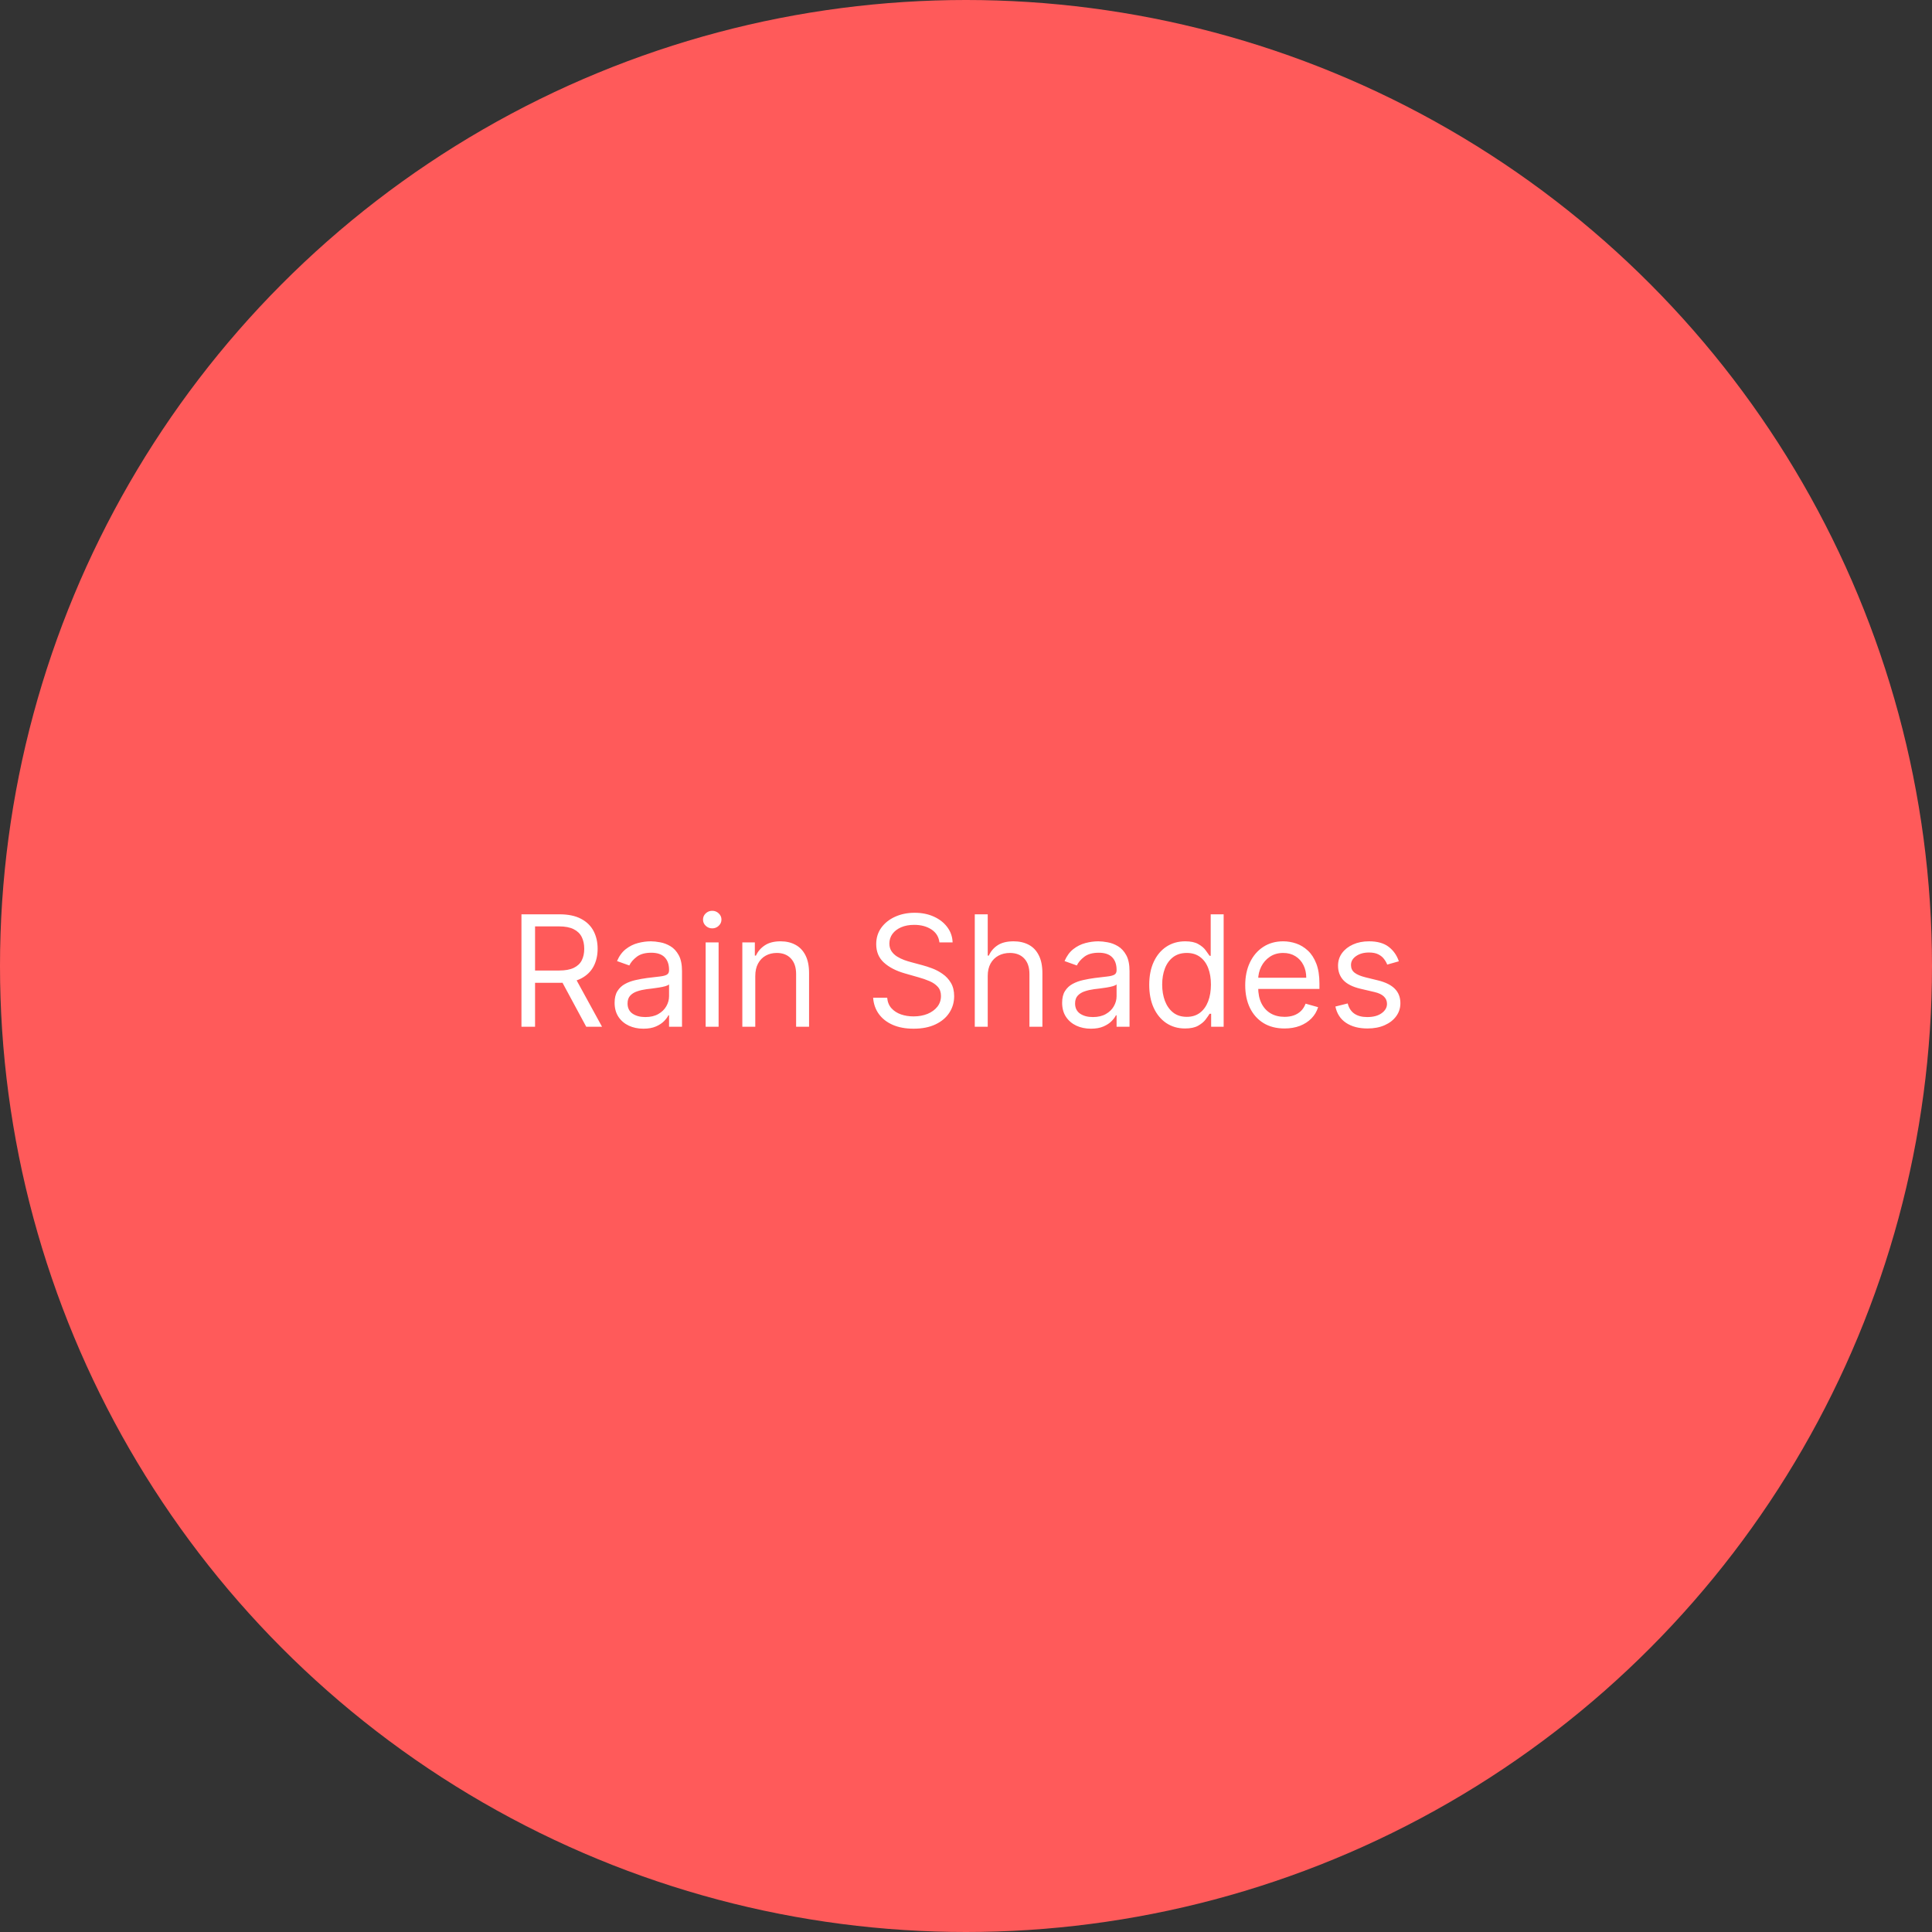 <svg width="175" height="175" viewBox="0 0 175 175" fill="none" xmlns="http://www.w3.org/2000/svg">
<rect x="0" y="0" width="175" height="175" fill="#333333" stroke="none"/>
<circle cx="87.5" cy="87.5" r="87.5" fill="#FF5A5A"/>
<path d="M47.233 93V82.818H50.673C51.469 82.818 52.122 82.954 52.632 83.226C53.142 83.494 53.52 83.864 53.766 84.335C54.011 84.805 54.133 85.34 54.133 85.94C54.133 86.54 54.011 87.072 53.766 87.536C53.52 88 53.144 88.365 52.637 88.63C52.13 88.892 51.482 89.023 50.693 89.023H47.909V87.909H50.653C51.197 87.909 51.635 87.829 51.966 87.671C52.301 87.511 52.543 87.286 52.692 86.994C52.844 86.699 52.92 86.348 52.92 85.94C52.92 85.533 52.844 85.176 52.692 84.871C52.539 84.567 52.296 84.331 51.961 84.165C51.626 83.996 51.184 83.912 50.633 83.912H48.466V93H47.233ZM52.026 88.426L54.531 93H53.099L50.633 88.426H52.026ZM58.276 93.179C57.792 93.179 57.353 93.088 56.959 92.906C56.564 92.72 56.251 92.453 56.019 92.105C55.787 91.754 55.671 91.329 55.671 90.832C55.671 90.395 55.757 90.04 55.929 89.769C56.102 89.493 56.332 89.278 56.621 89.122C56.909 88.966 57.227 88.85 57.575 88.774C57.926 88.695 58.279 88.632 58.634 88.585C59.098 88.526 59.474 88.481 59.763 88.451C60.054 88.418 60.266 88.363 60.399 88.287C60.535 88.211 60.603 88.078 60.603 87.889V87.849C60.603 87.359 60.469 86.978 60.2 86.706C59.935 86.434 59.532 86.298 58.992 86.298C58.432 86.298 57.993 86.421 57.675 86.666C57.356 86.912 57.133 87.173 57.003 87.452L55.89 87.054C56.089 86.59 56.354 86.229 56.685 85.97C57.02 85.708 57.385 85.526 57.779 85.423C58.177 85.317 58.568 85.264 58.952 85.264C59.197 85.264 59.479 85.294 59.797 85.354C60.119 85.41 60.429 85.528 60.727 85.707C61.029 85.886 61.279 86.156 61.478 86.517C61.677 86.878 61.776 87.362 61.776 87.969V93H60.603V91.966H60.543C60.464 92.132 60.331 92.309 60.145 92.498C59.96 92.687 59.713 92.847 59.405 92.98C59.096 93.113 58.72 93.179 58.276 93.179ZM58.455 92.125C58.919 92.125 59.31 92.034 59.628 91.852C59.95 91.669 60.192 91.434 60.354 91.146C60.52 90.857 60.603 90.554 60.603 90.236V89.162C60.553 89.222 60.444 89.276 60.275 89.326C60.109 89.372 59.917 89.414 59.698 89.45C59.483 89.483 59.272 89.513 59.067 89.54C58.864 89.563 58.7 89.583 58.574 89.599C58.27 89.639 57.984 89.704 57.719 89.793C57.457 89.879 57.245 90.01 57.083 90.186C56.924 90.358 56.844 90.594 56.844 90.892C56.844 91.3 56.995 91.608 57.297 91.817C57.602 92.022 57.988 92.125 58.455 92.125ZM63.918 93V85.364H65.091V93H63.918ZM64.514 84.091C64.285 84.091 64.088 84.013 63.923 83.857C63.76 83.701 63.679 83.514 63.679 83.296C63.679 83.077 63.76 82.889 63.923 82.734C64.088 82.578 64.285 82.5 64.514 82.5C64.743 82.5 64.938 82.578 65.101 82.734C65.267 82.889 65.349 83.077 65.349 83.296C65.349 83.514 65.267 83.701 65.101 83.857C64.938 84.013 64.743 84.091 64.514 84.091ZM68.413 88.406V93H67.24V85.364H68.373V86.557H68.473C68.652 86.169 68.924 85.858 69.288 85.622C69.653 85.383 70.123 85.264 70.7 85.264C71.217 85.264 71.67 85.37 72.057 85.582C72.445 85.791 72.747 86.109 72.962 86.537C73.178 86.961 73.285 87.498 73.285 88.148V93H72.112V88.227C72.112 87.627 71.956 87.16 71.645 86.825C71.333 86.487 70.906 86.318 70.362 86.318C69.987 86.318 69.653 86.399 69.358 86.562C69.066 86.724 68.836 86.961 68.667 87.273C68.498 87.584 68.413 87.962 68.413 88.406ZM85.094 85.364C85.034 84.86 84.793 84.469 84.368 84.19C83.944 83.912 83.424 83.773 82.807 83.773C82.356 83.773 81.962 83.846 81.624 83.992C81.289 84.137 81.027 84.338 80.838 84.593C80.653 84.848 80.56 85.138 80.56 85.463C80.56 85.735 80.625 85.969 80.754 86.164C80.886 86.356 81.055 86.517 81.261 86.646C81.466 86.772 81.682 86.877 81.907 86.96C82.133 87.039 82.34 87.104 82.529 87.153L83.563 87.432C83.828 87.501 84.123 87.597 84.448 87.72C84.776 87.843 85.089 88.01 85.387 88.222C85.689 88.431 85.938 88.7 86.133 89.028C86.329 89.356 86.427 89.758 86.427 90.236C86.427 90.786 86.282 91.283 85.994 91.727C85.709 92.171 85.291 92.524 84.741 92.786C84.194 93.048 83.53 93.179 82.748 93.179C82.018 93.179 81.387 93.061 80.853 92.826C80.323 92.591 79.905 92.263 79.6 91.842C79.299 91.421 79.128 90.932 79.088 90.375H80.361C80.394 90.76 80.524 91.078 80.749 91.329C80.978 91.578 81.266 91.764 81.614 91.886C81.965 92.006 82.343 92.065 82.748 92.065C83.218 92.065 83.641 91.989 84.015 91.837C84.39 91.681 84.686 91.465 84.905 91.19C85.124 90.912 85.233 90.587 85.233 90.216C85.233 89.878 85.139 89.603 84.95 89.391C84.761 89.178 84.512 89.006 84.204 88.874C83.896 88.741 83.563 88.625 83.205 88.526L81.952 88.168C81.157 87.939 80.527 87.612 80.063 87.188C79.599 86.764 79.367 86.209 79.367 85.523C79.367 84.953 79.521 84.456 79.829 84.031C80.141 83.604 80.558 83.272 81.082 83.037C81.609 82.798 82.197 82.679 82.847 82.679C83.503 82.679 84.087 82.797 84.597 83.032C85.107 83.264 85.512 83.582 85.81 83.987C86.112 84.391 86.271 84.85 86.287 85.364H85.094ZM89.468 88.406V93H88.295V82.818H89.468V86.557H89.567C89.746 86.162 90.015 85.849 90.373 85.617C90.734 85.382 91.215 85.264 91.814 85.264C92.335 85.264 92.79 85.369 93.182 85.577C93.573 85.783 93.876 86.099 94.091 86.527C94.31 86.951 94.42 87.492 94.42 88.148V93H93.246V88.227C93.246 87.621 93.089 87.152 92.774 86.82C92.462 86.486 92.03 86.318 91.476 86.318C91.092 86.318 90.747 86.399 90.442 86.562C90.141 86.724 89.902 86.961 89.726 87.273C89.554 87.584 89.468 87.962 89.468 88.406ZM98.813 93.179C98.329 93.179 97.89 93.088 97.496 92.906C97.101 92.72 96.788 92.453 96.556 92.105C96.324 91.754 96.208 91.329 96.208 90.832C96.208 90.395 96.294 90.04 96.467 89.769C96.639 89.493 96.869 89.278 97.158 89.122C97.446 88.966 97.764 88.85 98.112 88.774C98.463 88.695 98.817 88.632 99.171 88.585C99.635 88.526 100.011 88.481 100.3 88.451C100.591 88.418 100.804 88.363 100.936 88.287C101.072 88.211 101.14 88.078 101.14 87.889V87.849C101.14 87.359 101.006 86.978 100.737 86.706C100.472 86.434 100.069 86.298 99.529 86.298C98.969 86.298 98.53 86.421 98.212 86.666C97.894 86.912 97.67 87.173 97.54 87.452L96.427 87.054C96.626 86.59 96.891 86.229 97.222 85.97C97.557 85.708 97.922 85.526 98.316 85.423C98.714 85.317 99.105 85.264 99.489 85.264C99.735 85.264 100.016 85.294 100.335 85.354C100.656 85.41 100.966 85.528 101.264 85.707C101.566 85.886 101.816 86.156 102.015 86.517C102.214 86.878 102.313 87.362 102.313 87.969V93H101.14V91.966H101.08C101.001 92.132 100.868 92.309 100.683 92.498C100.497 92.687 100.25 92.847 99.942 92.98C99.633 93.113 99.257 93.179 98.813 93.179ZM98.992 92.125C99.456 92.125 99.847 92.034 100.165 91.852C100.487 91.669 100.729 91.434 100.891 91.146C101.057 90.857 101.14 90.554 101.14 90.236V89.162C101.09 89.222 100.981 89.276 100.812 89.326C100.646 89.372 100.454 89.414 100.235 89.45C100.02 89.483 99.809 89.513 99.604 89.54C99.401 89.563 99.237 89.583 99.112 89.599C98.807 89.639 98.522 89.704 98.256 89.793C97.995 89.879 97.782 90.01 97.62 90.186C97.461 90.358 97.381 90.594 97.381 90.892C97.381 91.3 97.532 91.608 97.834 91.817C98.139 92.022 98.525 92.125 98.992 92.125ZM107.338 93.159C106.702 93.159 106.14 92.998 105.653 92.677C105.166 92.352 104.785 91.895 104.509 91.305C104.234 90.711 104.097 90.01 104.097 89.202C104.097 88.4 104.234 87.704 104.509 87.114C104.785 86.524 105.167 86.068 105.658 85.746C106.148 85.425 106.715 85.264 107.358 85.264C107.855 85.264 108.248 85.347 108.536 85.513C108.828 85.675 109.05 85.861 109.203 86.07C109.358 86.275 109.479 86.444 109.566 86.577H109.665V82.818H110.838V93H109.705V91.827H109.566C109.479 91.966 109.357 92.142 109.198 92.354C109.039 92.562 108.811 92.75 108.517 92.915C108.222 93.078 107.829 93.159 107.338 93.159ZM107.497 92.105C107.968 92.105 108.366 91.983 108.691 91.737C109.015 91.489 109.262 91.146 109.431 90.708C109.6 90.267 109.685 89.758 109.685 89.182C109.685 88.612 109.602 88.113 109.436 87.685C109.271 87.254 109.025 86.92 108.7 86.681C108.376 86.439 107.975 86.318 107.497 86.318C107 86.318 106.586 86.446 106.254 86.701C105.926 86.953 105.679 87.296 105.514 87.73C105.351 88.161 105.27 88.645 105.27 89.182C105.27 89.725 105.353 90.219 105.519 90.663C105.688 91.104 105.936 91.456 106.264 91.717C106.596 91.976 107.007 92.105 107.497 92.105ZM116.352 93.159C115.616 93.159 114.981 92.997 114.448 92.672C113.917 92.344 113.508 91.886 113.22 91.3C112.935 90.71 112.792 90.024 112.792 89.242C112.792 88.459 112.935 87.77 113.22 87.173C113.508 86.573 113.909 86.106 114.423 85.771C114.94 85.433 115.543 85.264 116.232 85.264C116.63 85.264 117.023 85.331 117.411 85.463C117.798 85.596 118.151 85.811 118.47 86.109C118.788 86.404 119.041 86.796 119.23 87.283C119.419 87.77 119.514 88.37 119.514 89.082V89.579H113.627V88.565H118.32C118.32 88.135 118.234 87.75 118.062 87.412C117.893 87.074 117.651 86.807 117.336 86.612C117.025 86.416 116.657 86.318 116.232 86.318C115.765 86.318 115.361 86.434 115.019 86.666C114.681 86.895 114.421 87.193 114.239 87.561C114.057 87.929 113.965 88.323 113.965 88.744V89.421C113.965 89.997 114.065 90.486 114.264 90.887C114.466 91.285 114.746 91.588 115.104 91.797C115.462 92.002 115.878 92.105 116.352 92.105C116.66 92.105 116.938 92.062 117.187 91.976C117.439 91.886 117.656 91.754 117.838 91.578C118.021 91.399 118.161 91.177 118.261 90.912L119.394 91.23C119.275 91.615 119.075 91.953 118.793 92.244C118.511 92.533 118.163 92.758 117.749 92.921C117.334 93.079 116.869 93.159 116.352 93.159ZM126.708 87.074L125.654 87.372C125.587 87.197 125.49 87.026 125.36 86.86C125.234 86.691 125.062 86.552 124.843 86.442C124.624 86.333 124.344 86.278 124.003 86.278C123.536 86.278 123.146 86.386 122.835 86.602C122.526 86.814 122.372 87.084 122.372 87.412C122.372 87.704 122.478 87.934 122.691 88.103C122.903 88.272 123.234 88.413 123.685 88.526L124.818 88.804C125.501 88.97 126.01 89.223 126.345 89.565C126.679 89.903 126.847 90.338 126.847 90.872C126.847 91.31 126.721 91.701 126.469 92.046C126.22 92.39 125.872 92.662 125.425 92.861C124.977 93.06 124.457 93.159 123.864 93.159C123.085 93.159 122.44 92.99 121.93 92.652C121.419 92.314 121.096 91.82 120.96 91.171L122.074 90.892C122.18 91.303 122.381 91.611 122.676 91.817C122.974 92.022 123.363 92.125 123.844 92.125C124.391 92.125 124.825 92.009 125.146 91.777C125.471 91.542 125.634 91.26 125.634 90.932C125.634 90.667 125.541 90.445 125.355 90.266C125.17 90.083 124.885 89.947 124.5 89.858L123.227 89.56C122.528 89.394 122.014 89.137 121.686 88.789C121.361 88.438 121.199 87.999 121.199 87.472C121.199 87.041 121.32 86.66 121.562 86.328C121.807 85.997 122.14 85.737 122.561 85.548C122.985 85.359 123.466 85.264 124.003 85.264C124.759 85.264 125.352 85.43 125.783 85.761C126.217 86.093 126.525 86.53 126.708 87.074Z" fill="white"/>
</svg>
